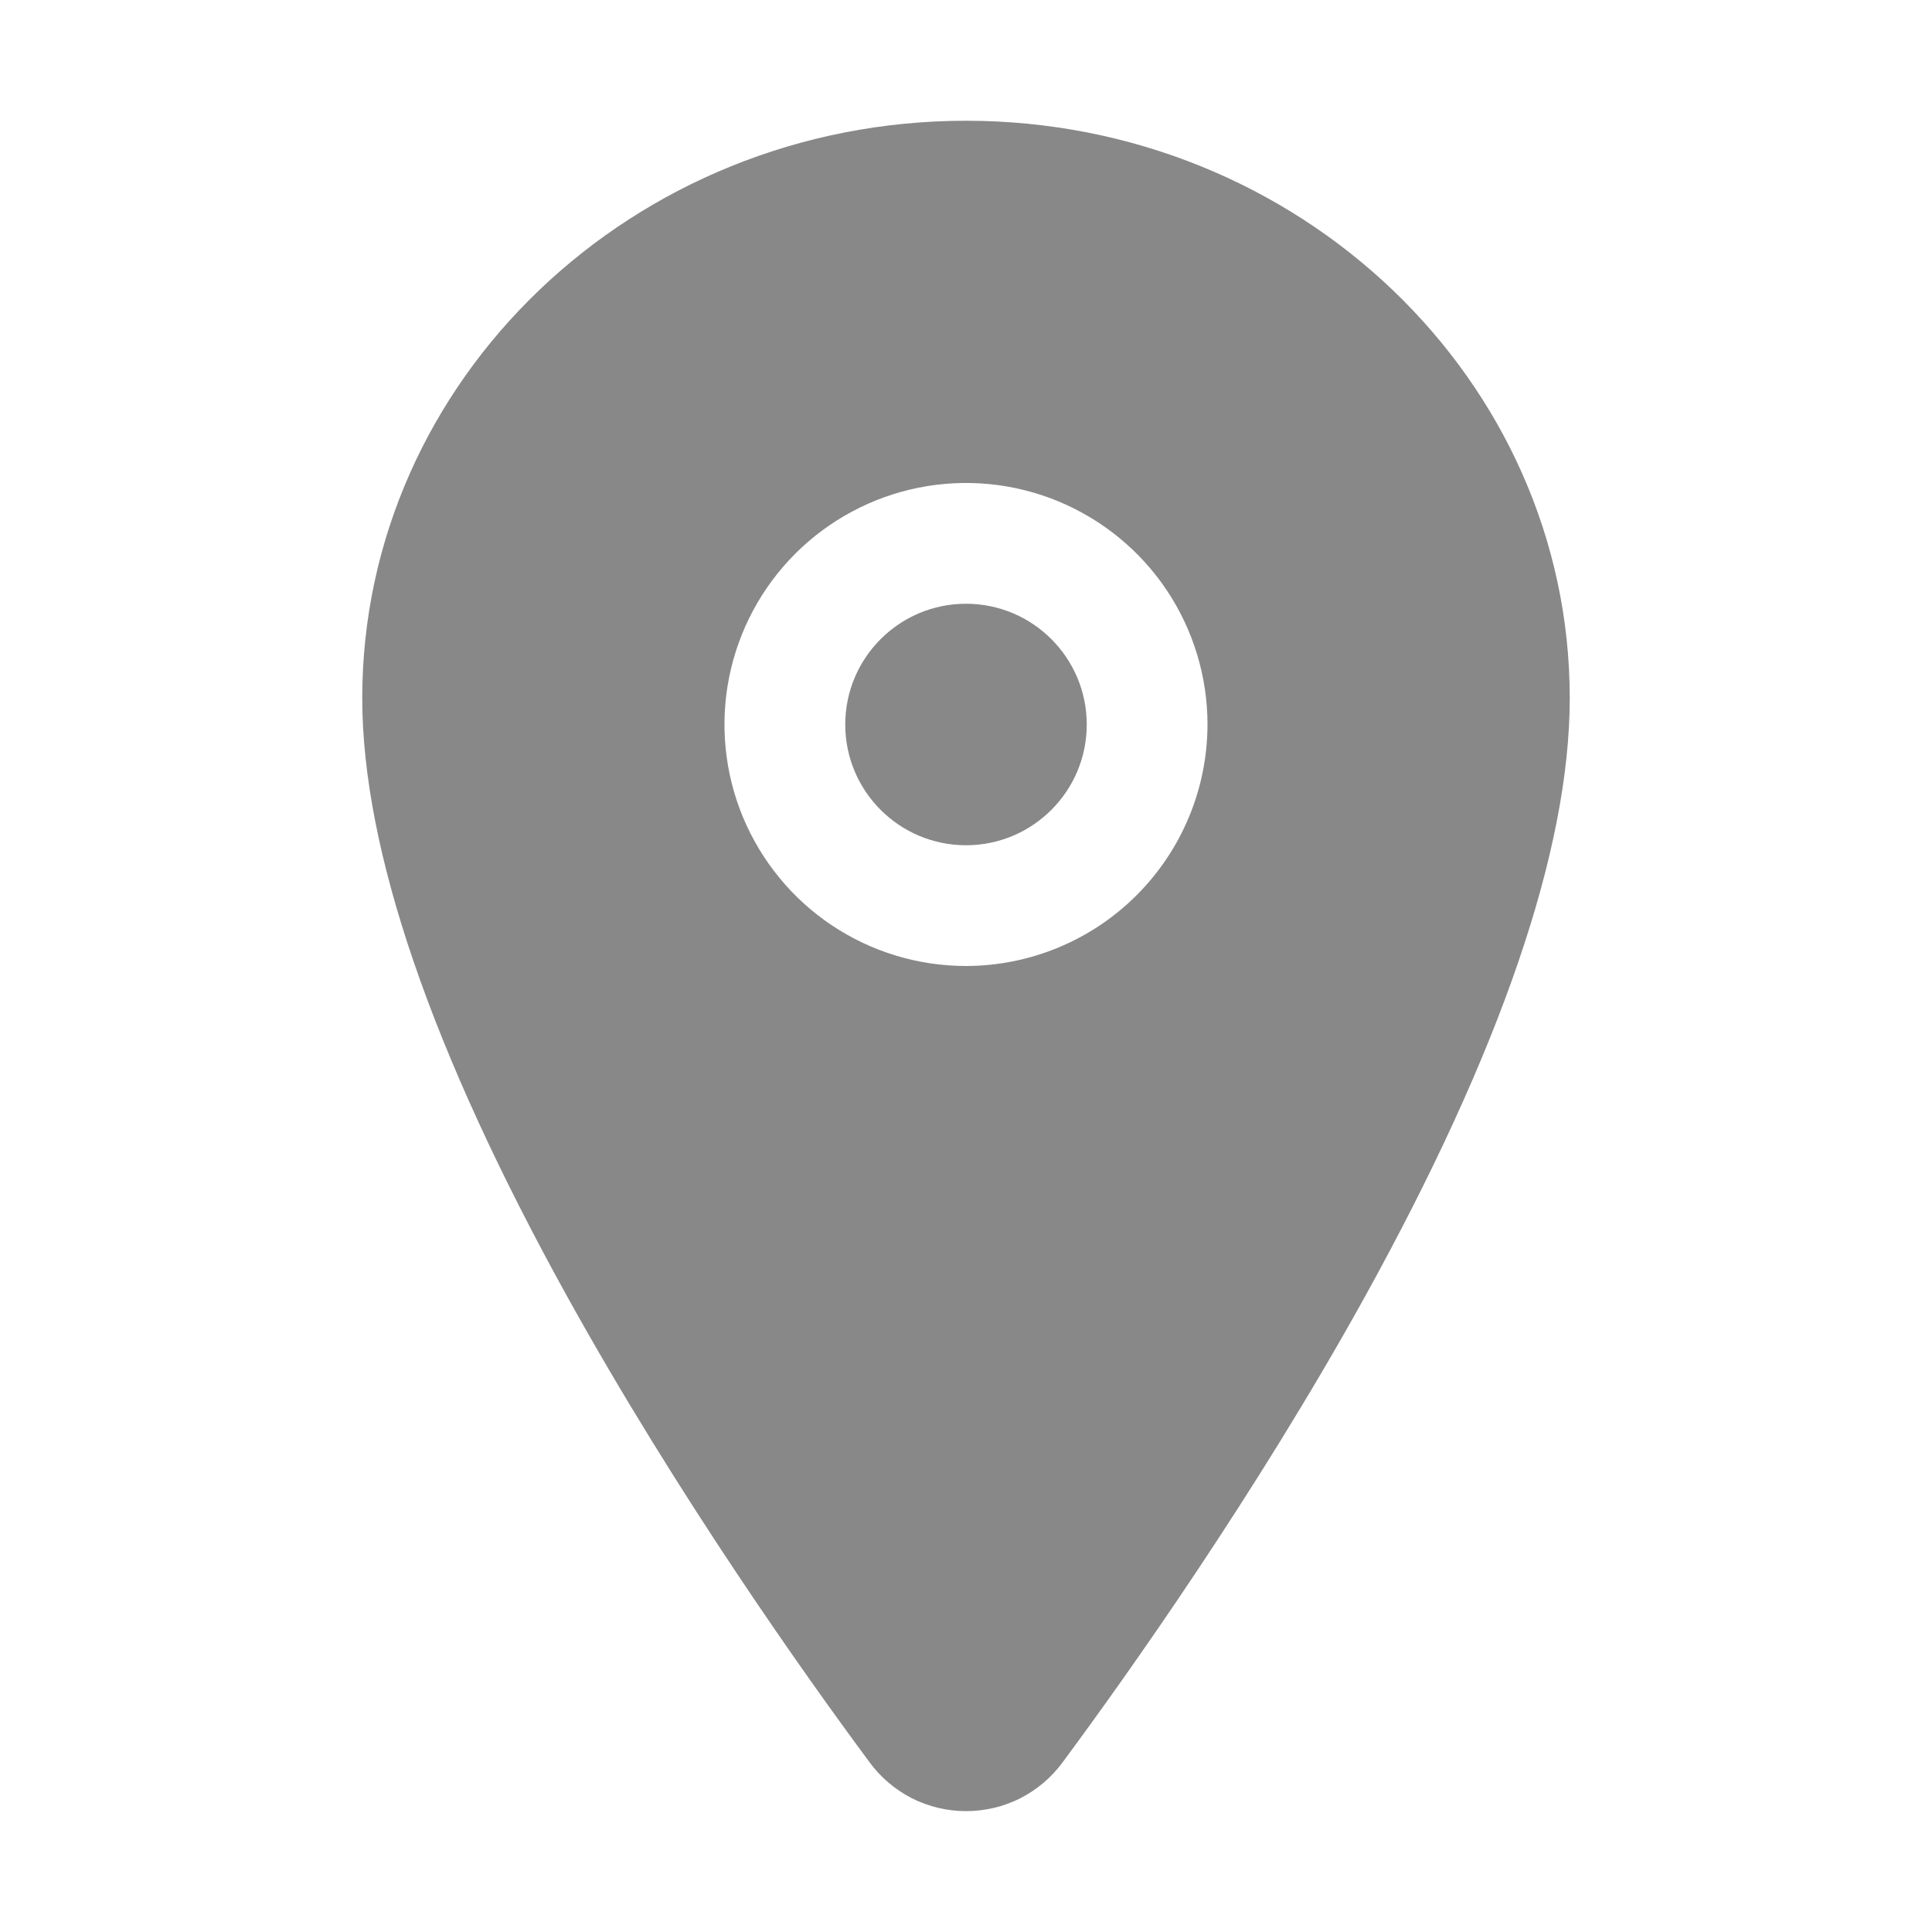 <svg width="18" height="18" viewBox="0 0 18 18" fill="none" xmlns="http://www.w3.org/2000/svg">
<path d="M9 7.875C9.621 7.875 10.125 7.371 10.125 6.75C10.125 6.129 9.621 5.625 9 5.625C8.379 5.625 7.875 6.129 7.875 6.75C7.875 7.371 8.379 7.875 9 7.875Z" fill="#888888"/>
<path d="M9 1.125C5.899 1.125 3.375 3.538 3.375 6.504C3.375 7.916 4.019 9.794 5.288 12.086C6.308 13.926 7.487 15.59 8.101 16.418C8.204 16.559 8.34 16.674 8.496 16.754C8.653 16.833 8.826 16.874 9.001 16.874C9.176 16.874 9.349 16.833 9.506 16.754C9.662 16.674 9.798 16.559 9.901 16.418C10.514 15.59 11.694 13.926 12.714 12.086C13.981 9.795 14.625 7.917 14.625 6.504C14.625 3.538 12.101 1.125 9 1.125ZM9 9C8.555 9 8.12 8.868 7.75 8.621C7.38 8.374 7.092 8.022 6.921 7.611C6.751 7.2 6.706 6.747 6.793 6.311C6.88 5.875 7.094 5.474 7.409 5.159C7.724 4.844 8.125 4.63 8.561 4.543C8.998 4.456 9.45 4.501 9.861 4.671C10.272 4.842 10.624 5.13 10.871 5.5C11.118 5.87 11.25 6.305 11.25 6.75C11.249 7.347 11.012 7.918 10.59 8.34C10.168 8.762 9.597 8.999 9 9Z" fill="#888888"/>
</svg>
